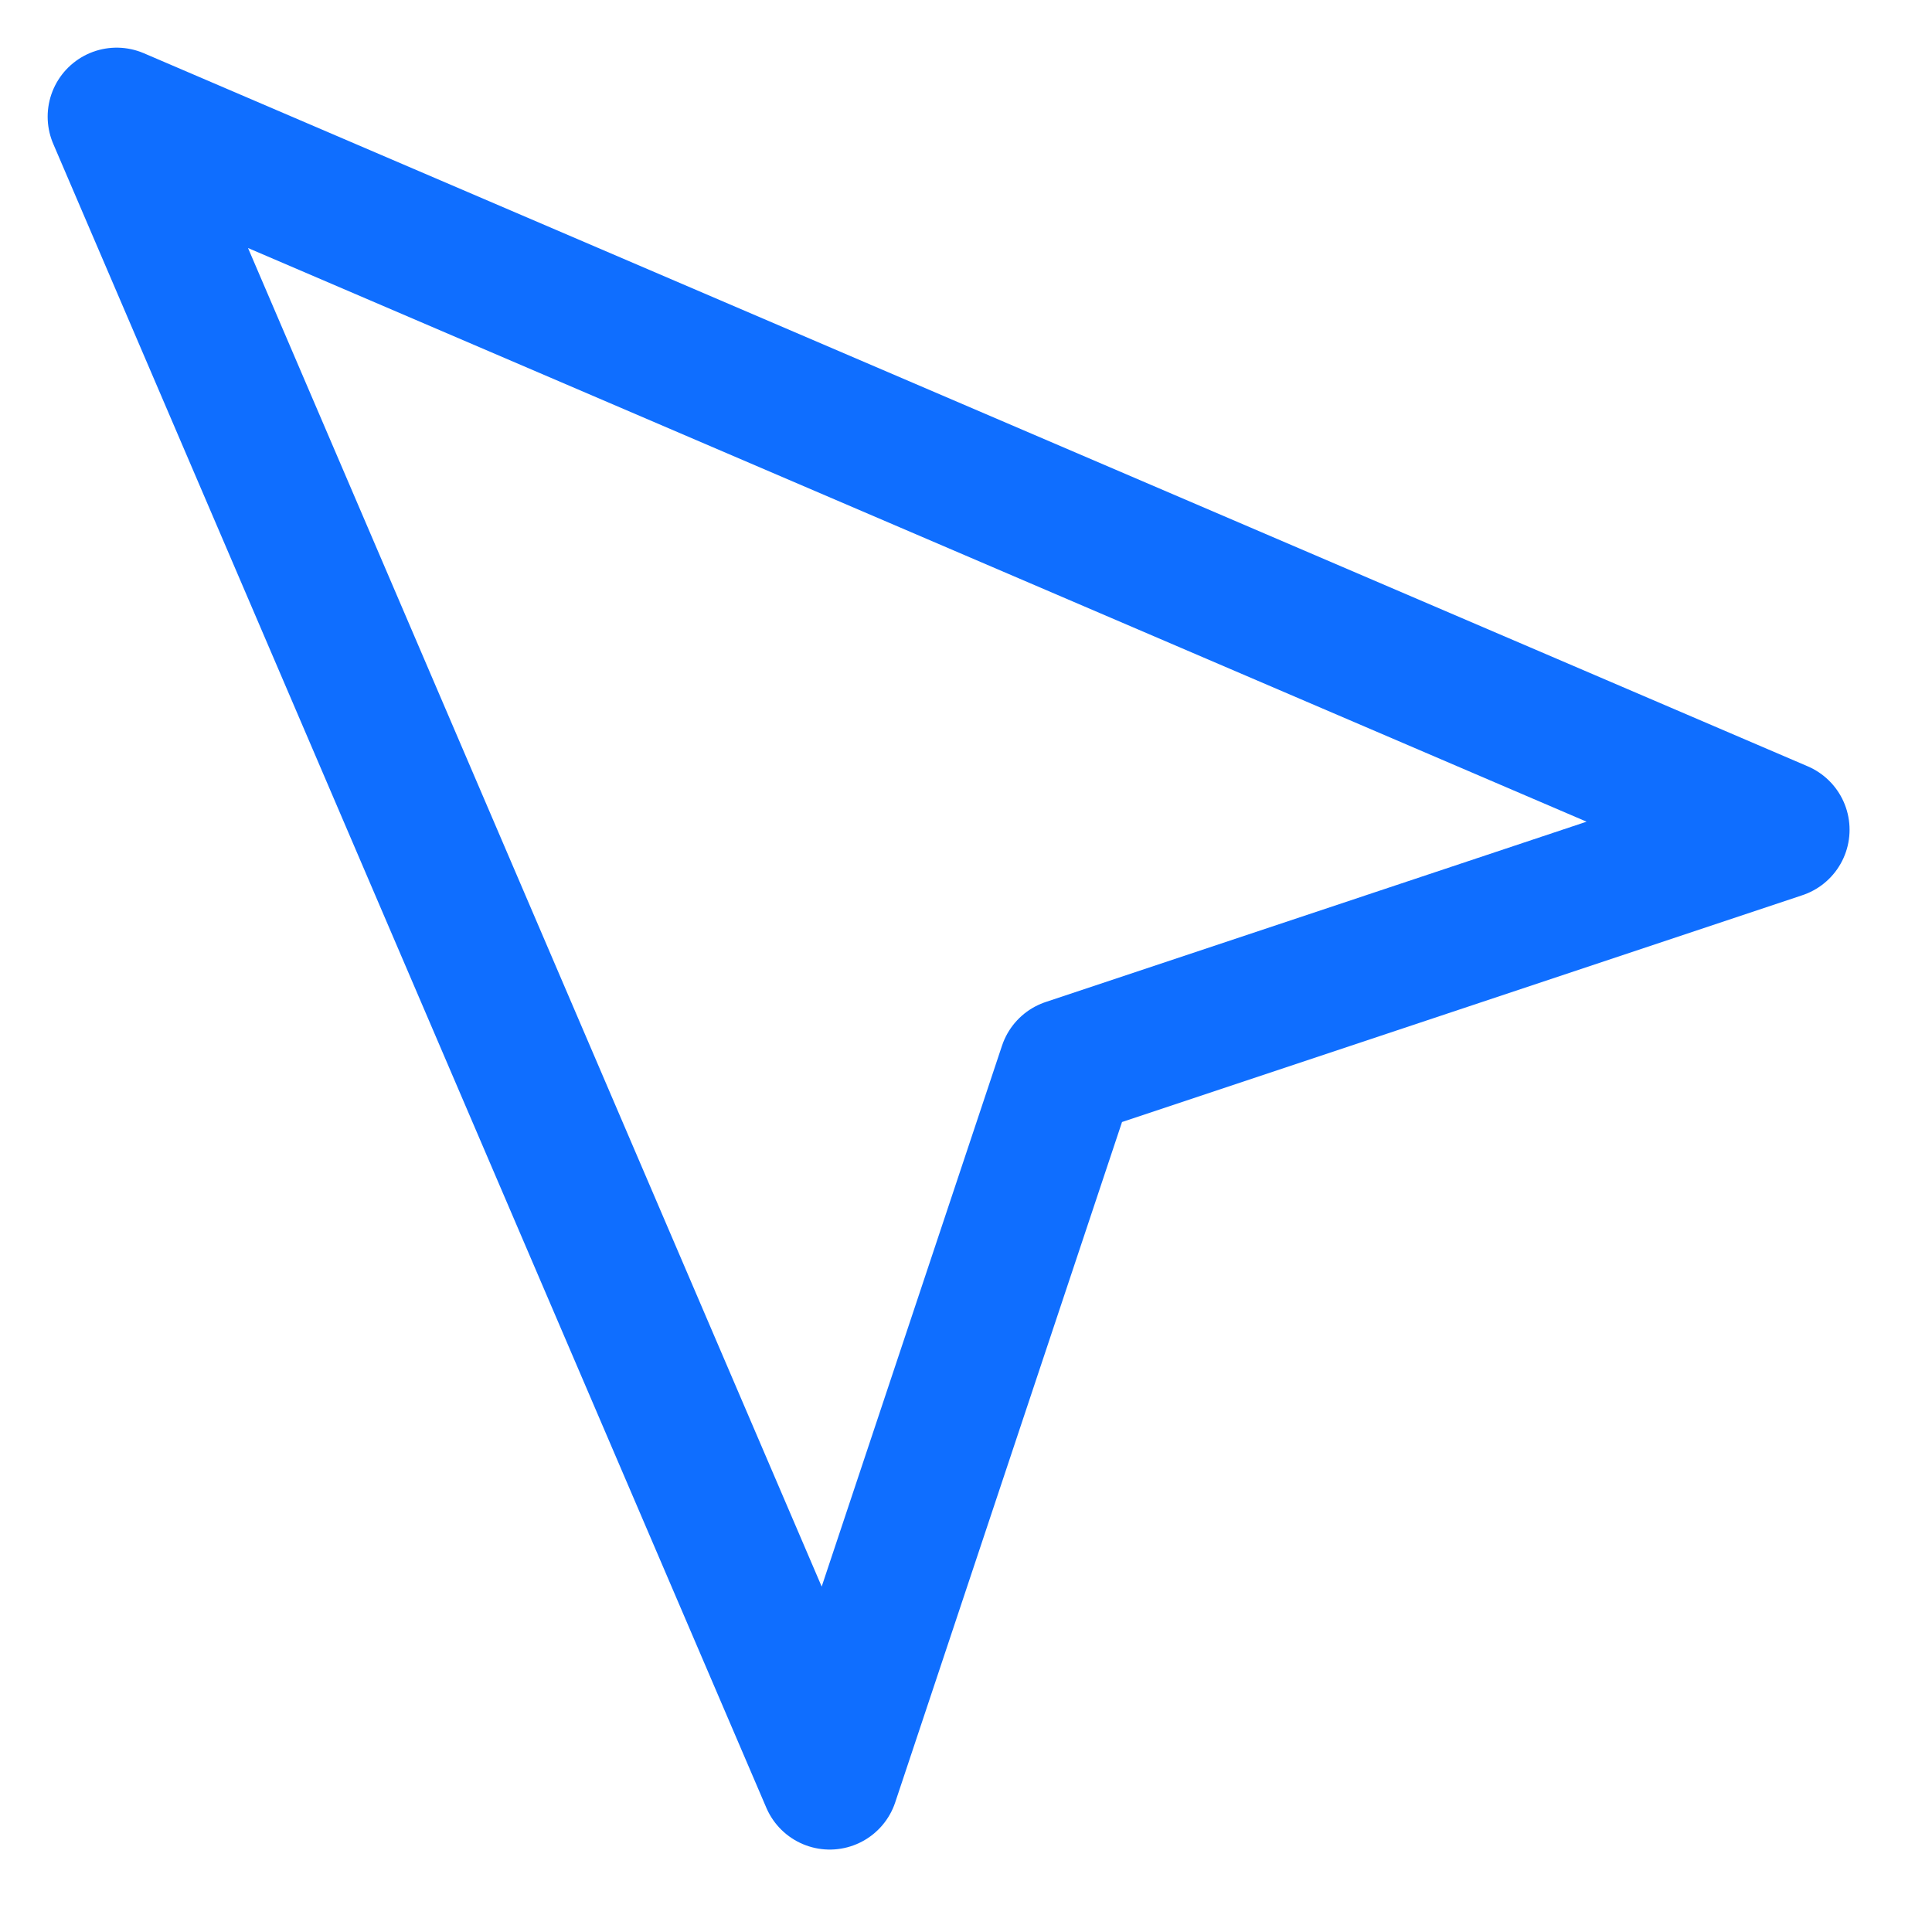 <svg xmlns="http://www.w3.org/2000/svg" width="21" height="21" viewBox="0 0 21 21" fill="none">
  <path d="M1.268 1.268L9.019 19.354L11.603 11.603L19.354 9.019L1.268 1.268Z" stroke="#0F6EFF" stroke-width="1.5" stroke-linejoin="round"/>
</svg>